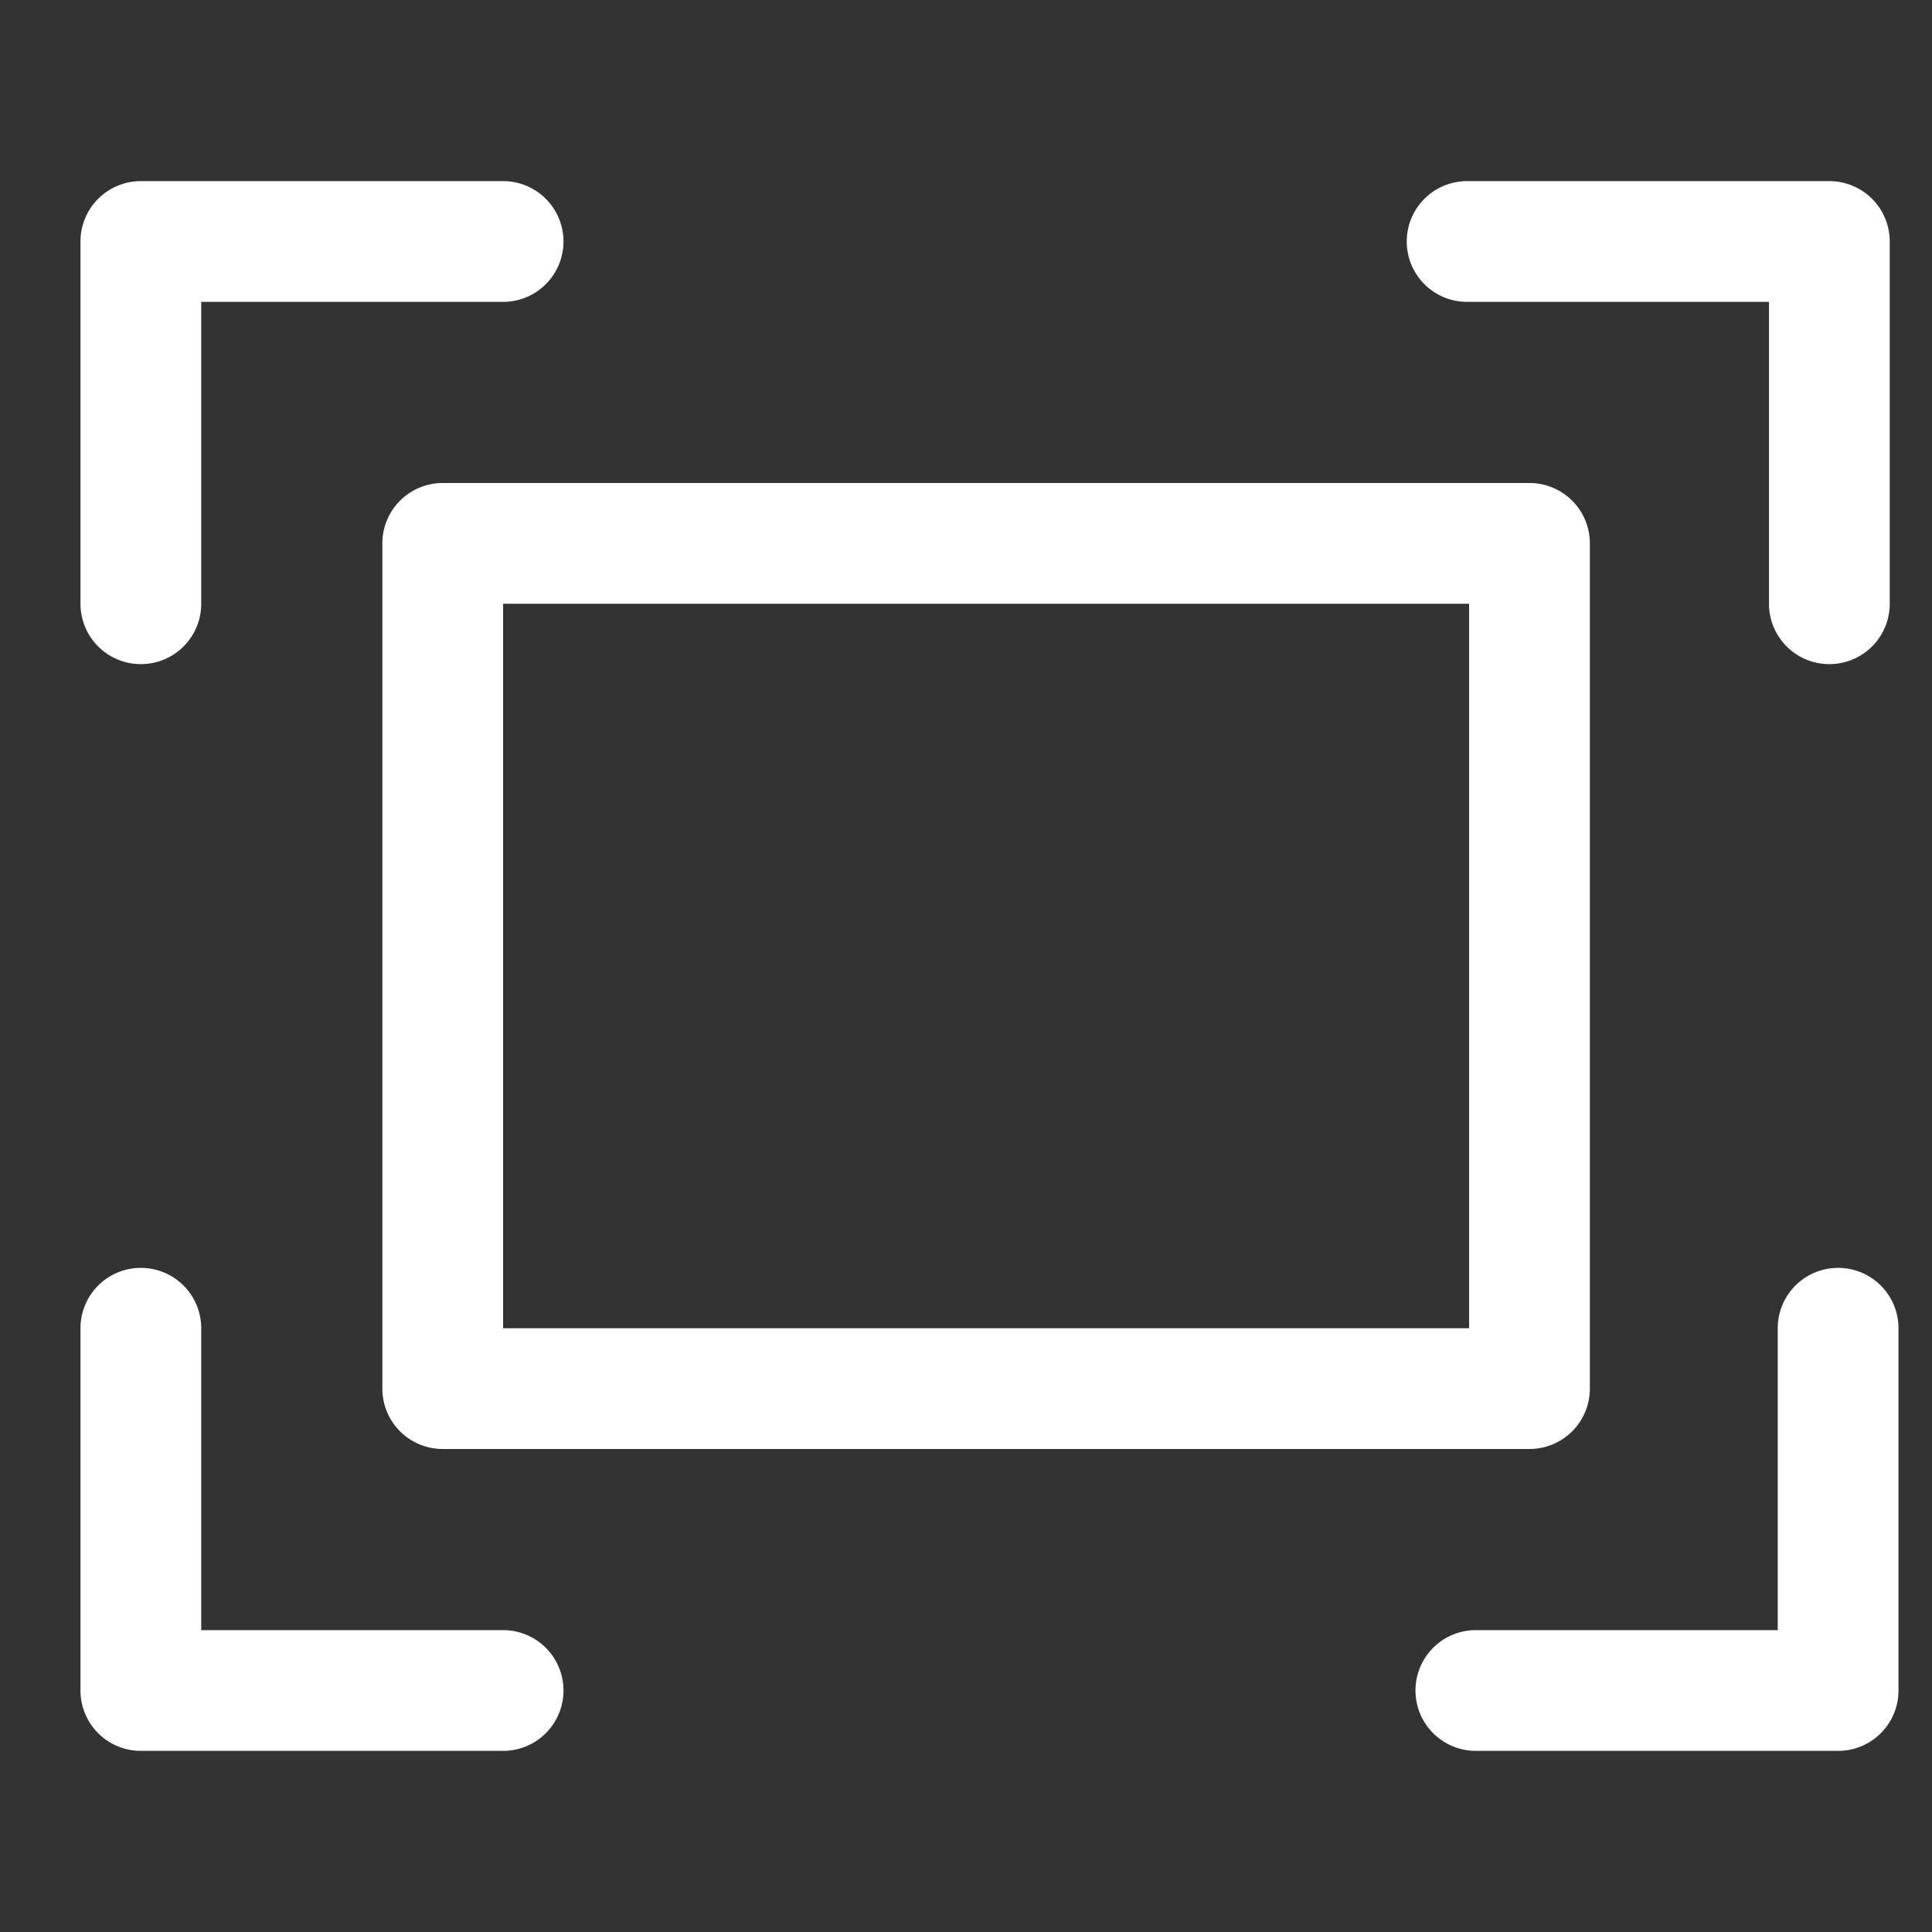 <svg width="32" height="32" xmlns="http://www.w3.org/2000/svg"><rect width="100%" height="100%" fill="#333333" stroke="none"/><path d="M8.333 10v12h16V10h-16zm-1-2h18a1 1 0 0 1 1 1v14a1 1 0 0 1-1 1h-18a1 1 0 0 1-1-1V9a1 1 0 0 1 1-1zM29.3 5h-5a1 1 0 1 1 0-2h6a1 1 0 0 1 1 1v6a1 1 0 0 1-2 0V5zm.145 22v-5a1 1 0 0 1 2 0v6a1 1 0 0 1-1 1h-6a1 1 0 0 1 0-2h5zM3.333 27h5a1 1 0 0 1 0 2h-6a1 1 0 0 1-1-1v-6a1 1 0 0 1 2 0v5zm0-22v5a1 1 0 0 1-2 0V4a1 1 0 0 1 1-1h6a1 1 0 1 1 0 2h-5z" fill="#FFF" fill-rule="nonzero"/></svg>